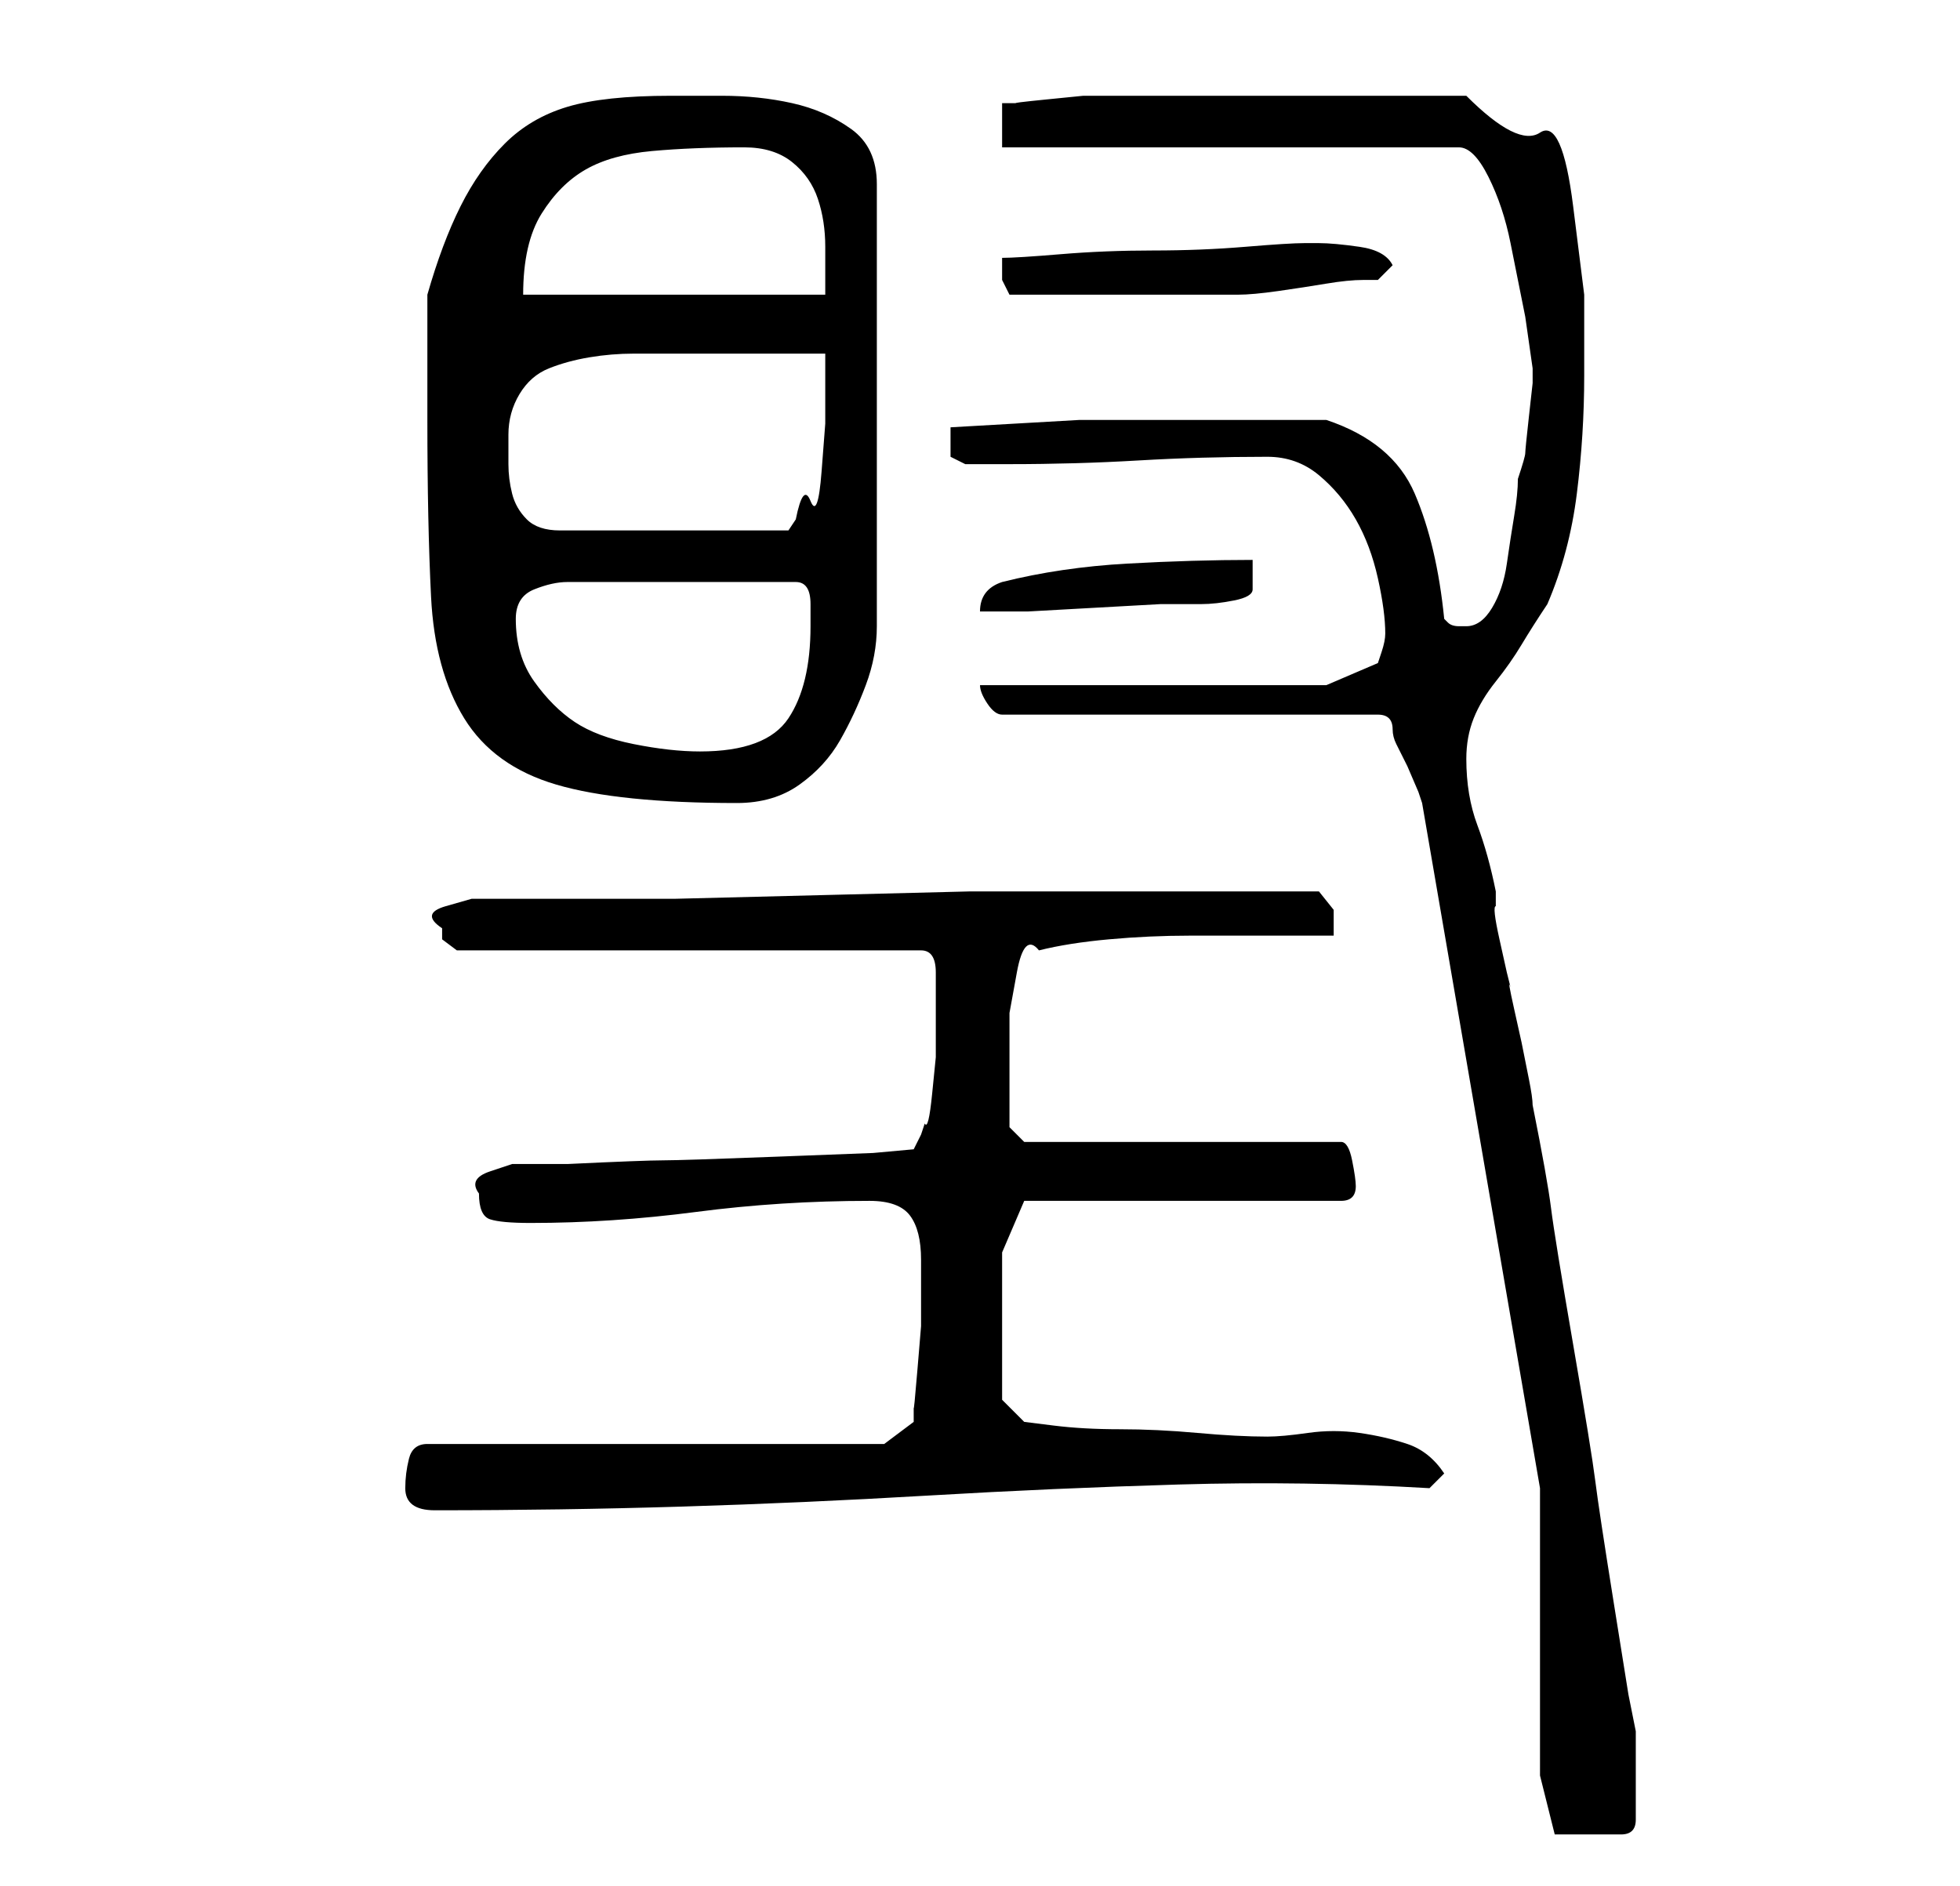 <?xml version="1.0" standalone="no"?>
<!DOCTYPE svg PUBLIC "-//W3C//DTD SVG 1.1//EN" "http://www.w3.org/Graphics/SVG/1.1/DTD/svg11.dtd" >
<svg xmlns="http://www.w3.org/2000/svg" xmlns:xlink="http://www.w3.org/1999/xlink" version="1.1" viewBox="-10 0 266 256">
   <path fill="currentColor"
d="M199 241l2 8h1.5h2.5h3h2q1 0 1.5 -0.5t0.5 -1.5v-12l-1 -5t-2 -12.5t-2.5 -16.5t-3 -18.5t-3 -18.5t-2.5 -14q0 -1 -0.5 -3.5l-1 -5t-1 -4.5t-0.5 -3l-0.5 -2t-1 -4.5t-0.5 -4.5v-2q-1 -5 -2.5 -9t-1.5 -9q0 -3 1 -5.5t3 -5t3.5 -5t3.5 -5.5q3 -7 4 -15t1 -16v-11
t-1.5 -12t-4.5 -10t-10 -5h-24h-24h-4t-5 0.5t-4 0.5h-2v6h62q2 0 4 4t3 9l2 10t1 7v2t-0.5 4.5t-0.5 5t-1 3.5q0 2 -0.5 5t-1 6.5t-2 6t-3.5 2.5h-1q-1 0 -1.5 -0.5l-0.5 -0.5q-1 -10 -4 -17t-12 -10h-17h-16.5t-17.5 1v1v1v2t2 1h6q9 0 17.5 -0.5t17.5 -0.5q4 0 7 2.5t5 6
t3 8t1 7.5q0 1 -0.5 2.5l-0.5 1.5l-7 3h-47q0 1 1 2.5t2 1.5h51q1 0 1.5 0.5t0.5 1.5t0.5 2l1.5 3t1.5 3.5l0.5 1.5l16 93v39zM45 202q0 3 4 3q17 0 33.5 -0.5t33.5 -1.5t34 -1.5t34 0.5l2 -2q-2 -3 -5 -4t-6.5 -1.5t-7 0t-5.5 0.5q-4 0 -9.5 -0.5t-10.5 -0.5t-9 -0.5
l-4 -0.5l-3 -3v-20l3 -7h43q1 0 1.5 -0.5t0.5 -1.5t-0.5 -3.5t-1.5 -2.5h-43l-2 -2v-5v-4v-6.5t1 -5.5t3 -3q4 -1 9.5 -1.5t11 -0.5h10.5h9v-3.5t-2 -2.5h-10h-9h-11.5h-17t-20 0.5t-20 0.5h-17h-10.5t-3.5 1t-0.5 3v1.5t2 1.5h63q2 0 2 3v4v3v4.5t-0.5 5t-1 4l-0.5 1.5
l-1 2l-5.5 0.5t-13 0.5t-15.5 0.5t-13 0.5h-3.5h-4t-3 1t-1.5 3q0 3 1.5 3.5t5.5 0.5q11 0 22.5 -1.5t23.5 -1.5q4 0 5.5 2t1.5 6v4v5t-0.5 6t-0.5 5v2l-4 3h-62q-2 0 -2.5 2t-0.5 4zM48 57q0 14 0.5 24t4.5 16.5t12.5 9t24.5 2.5q5 0 8.5 -2.5t5.5 -6t3.5 -7.5t1.5 -8v-60
q0 -5 -3.5 -7.5t-8 -3.5t-9.5 -1h-7q-9 0 -14 1.5t-8.5 5t-6 8.5t-4.5 12v17zM60 84q0 -3 2.5 -4t4.5 -1h31q2 0 2 3v3q0 8 -3 12.5t-12 4.5q-4 0 -9 -1t-8 -3t-5.5 -5.5t-2.5 -8.5zM126 79q-3 1 -3 4h6.5t9 -0.5t9 -0.5h5.5q2 0 4.5 -0.5t2.5 -1.5v-4q-8 0 -17 0.5t-17 2.5
zM59 59q0 -3 1.5 -5.5t4 -3.5t5.5 -1.5t6 -0.5h5h8h8h5v3.5v6t-0.5 6.5t-1.5 4t-2 2.5l-1 1.5h-31q-3 0 -4.5 -1.5t-2 -3.5t-0.5 -4v-4zM91 20q4 0 6.5 2t3.5 5t1 6.5v6.5h-41q0 -7 2.5 -11t6 -6t9 -2.5t12.5 -0.5zM126 36v2t1 2h16h15q2 0 5.5 -0.5t6.5 -1t5 -0.5h2l2 -2
q-1 -2 -4.5 -2.5t-5.5 -0.5h-2q-2 0 -8 0.5t-12.5 0.5t-12.5 0.5t-8 0.5v1v0z" />
</svg>
